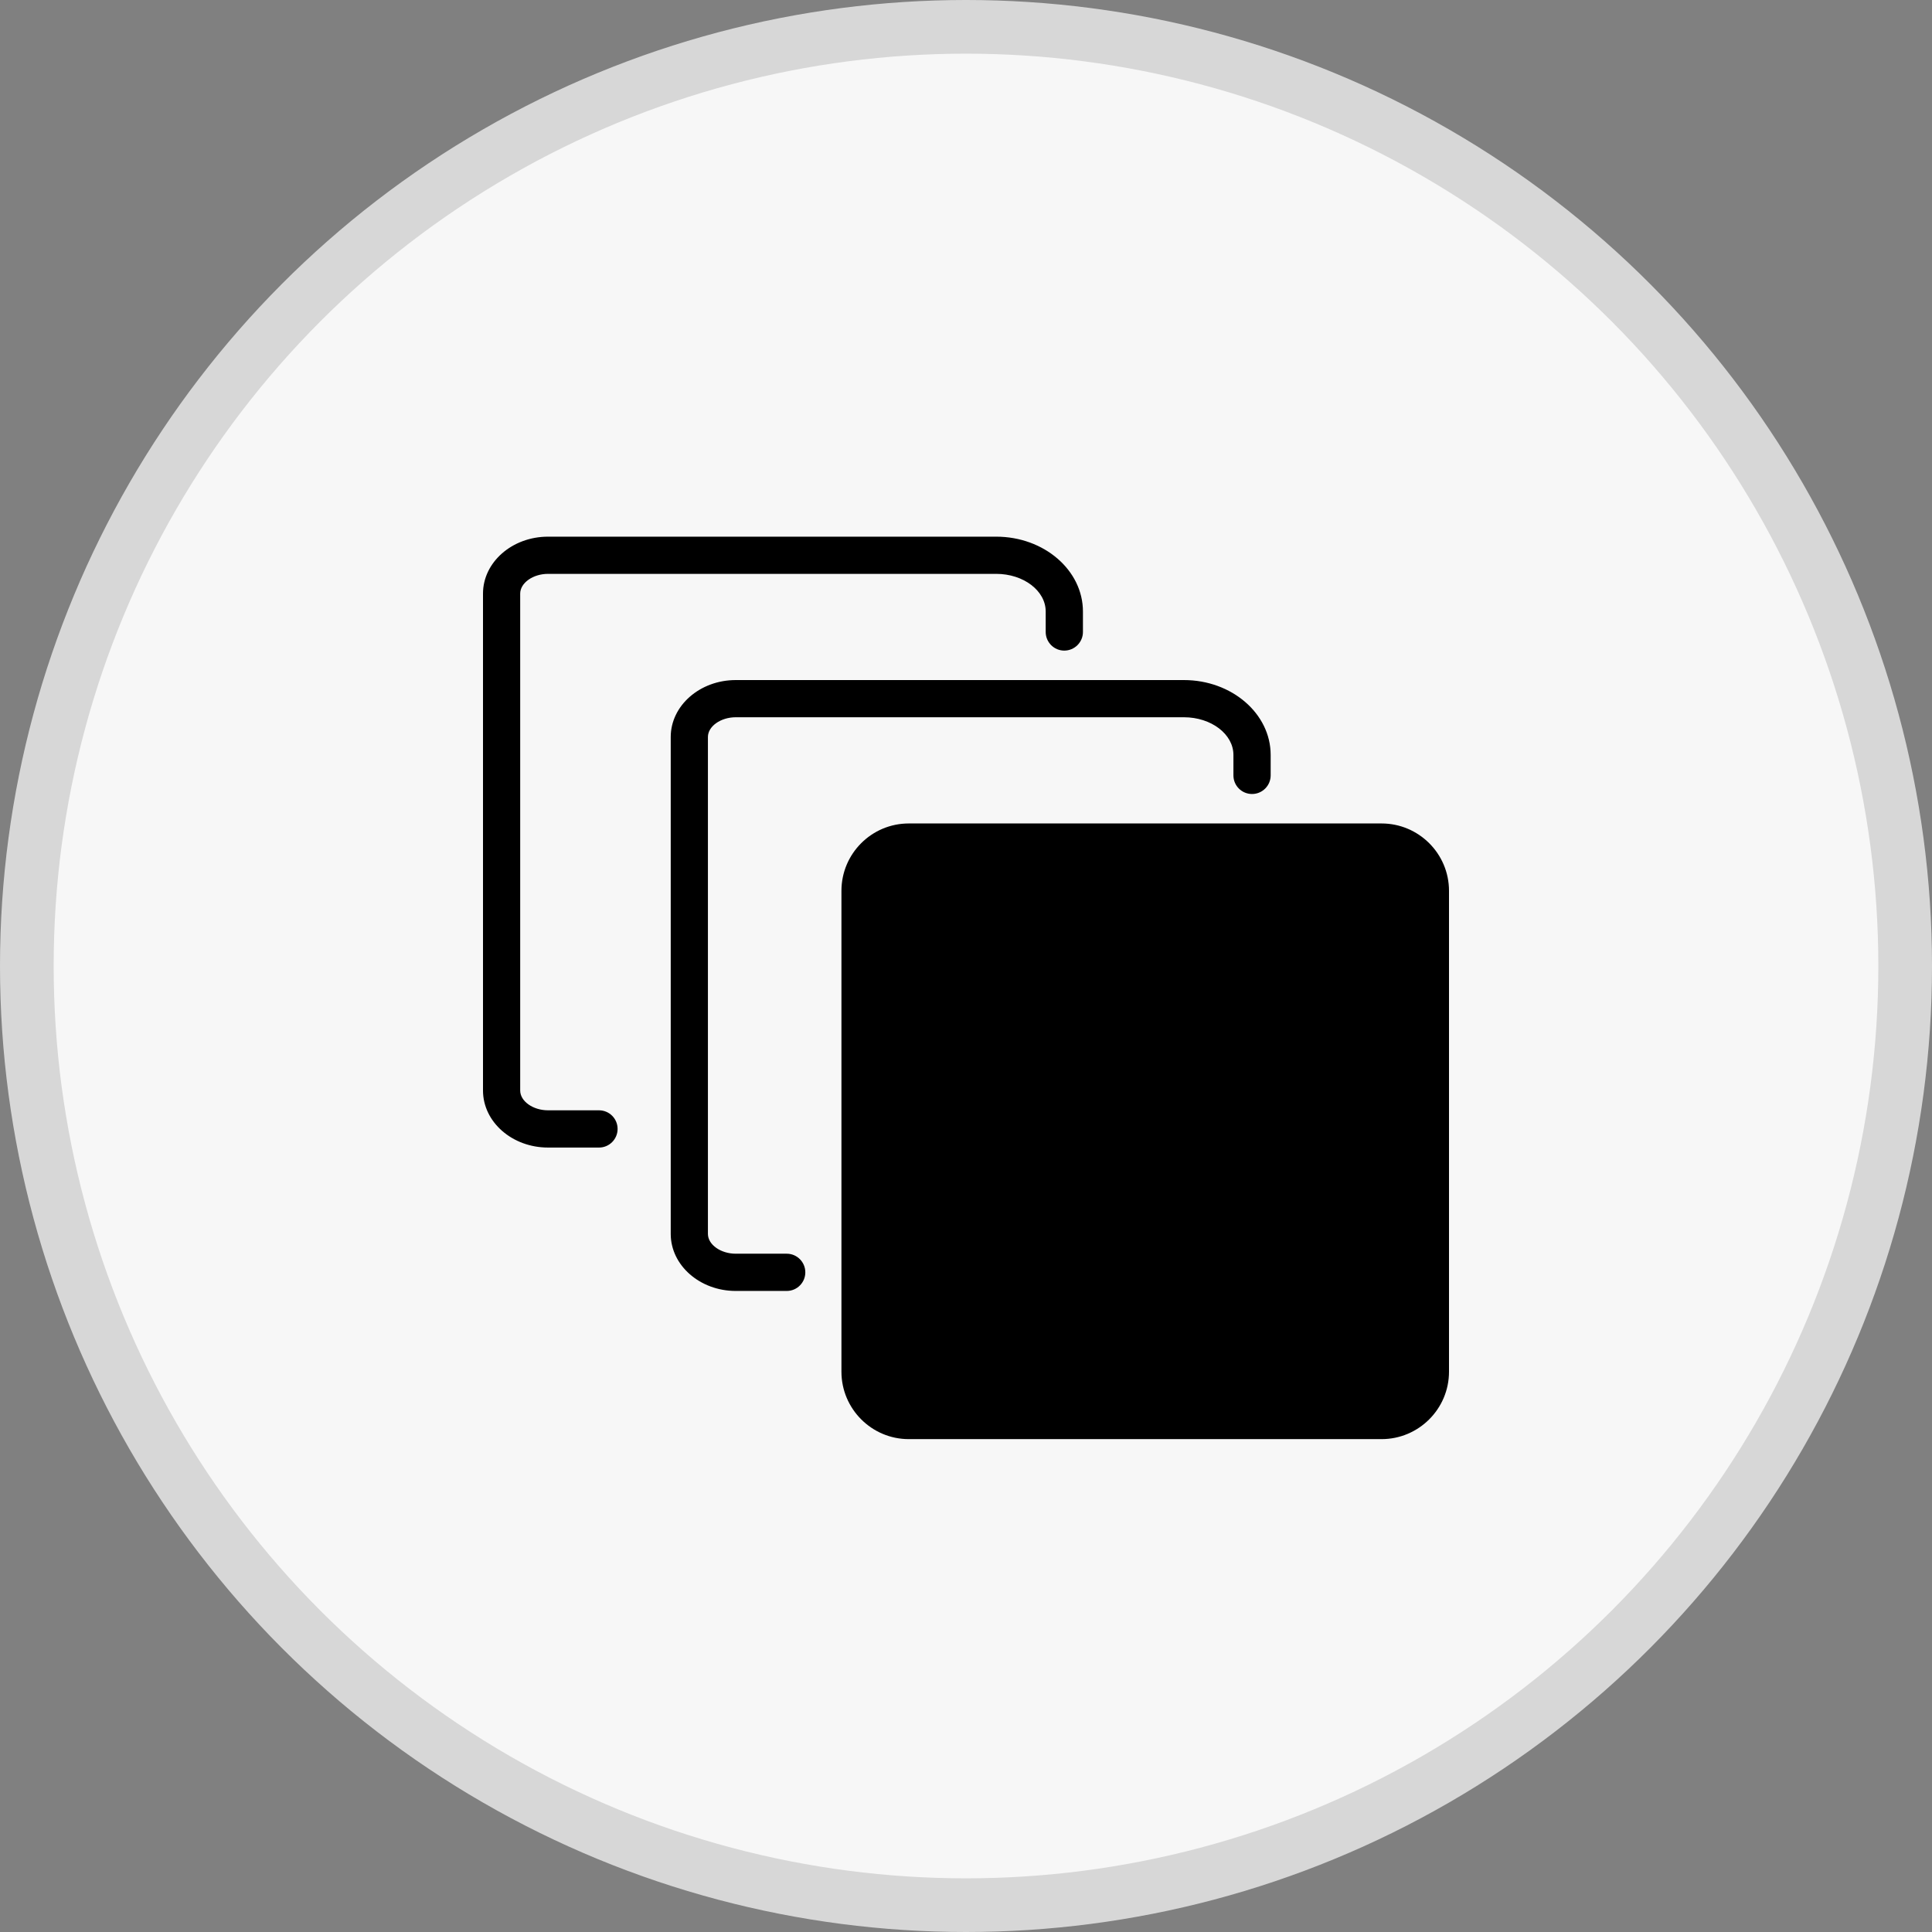 <svg width="36" height="36" viewBox="0 0 36 36" fill="none" xmlns="http://www.w3.org/2000/svg">
<rect x="0" y="0" width="36" height="36" fill="#808080" stroke="none"/>
<circle cx="18" cy="18" r="17.5" fill="#F7F7F7" stroke="#D7D7D7"/>
<path d="M25.743 15.344H16.934C16.241 15.344 15.679 15.907 15.679 16.599V25.56C15.679 26.252 16.242 26.816 16.934 26.816H25.743C26.436 26.816 27 26.252 27 25.56V16.599C27 15.907 26.436 15.344 25.743 15.344V15.344Z" fill="black"/>
<path d="M14.66 23.361H13.71C13.429 23.361 13.191 23.192 13.191 22.992V13.733C13.191 13.534 13.429 13.365 13.71 13.365H22.061C22.57 13.365 22.983 13.68 22.983 14.067V14.448C22.983 14.64 23.138 14.795 23.33 14.795C23.521 14.795 23.677 14.64 23.677 14.448V14.067C23.677 13.297 22.951 12.672 22.061 12.672H13.71C13.042 12.672 12.498 13.148 12.498 13.733V22.992C12.498 23.578 13.042 24.055 13.71 24.055H14.66C14.851 24.055 15.006 23.899 15.006 23.708C15.006 23.517 14.851 23.361 14.66 23.361Z" fill="black"/>
<path d="M11.161 20.689H10.212C9.931 20.689 9.693 20.52 9.693 20.32L9.693 11.062C9.693 10.862 9.931 10.693 10.212 10.693H18.563C19.071 10.693 19.485 11.007 19.485 11.394V11.776C19.485 11.967 19.64 12.123 19.831 12.123C20.023 12.123 20.179 11.967 20.179 11.776L20.179 11.395C20.179 10.625 19.454 10 18.563 10H10.212C9.543 10 9 10.476 9 11.061V20.32C9 20.906 9.543 21.383 10.212 21.383H11.162C11.353 21.383 11.508 21.227 11.508 21.036C11.508 20.844 11.353 20.689 11.161 20.689V20.689Z" fill="black"/>
</svg>
